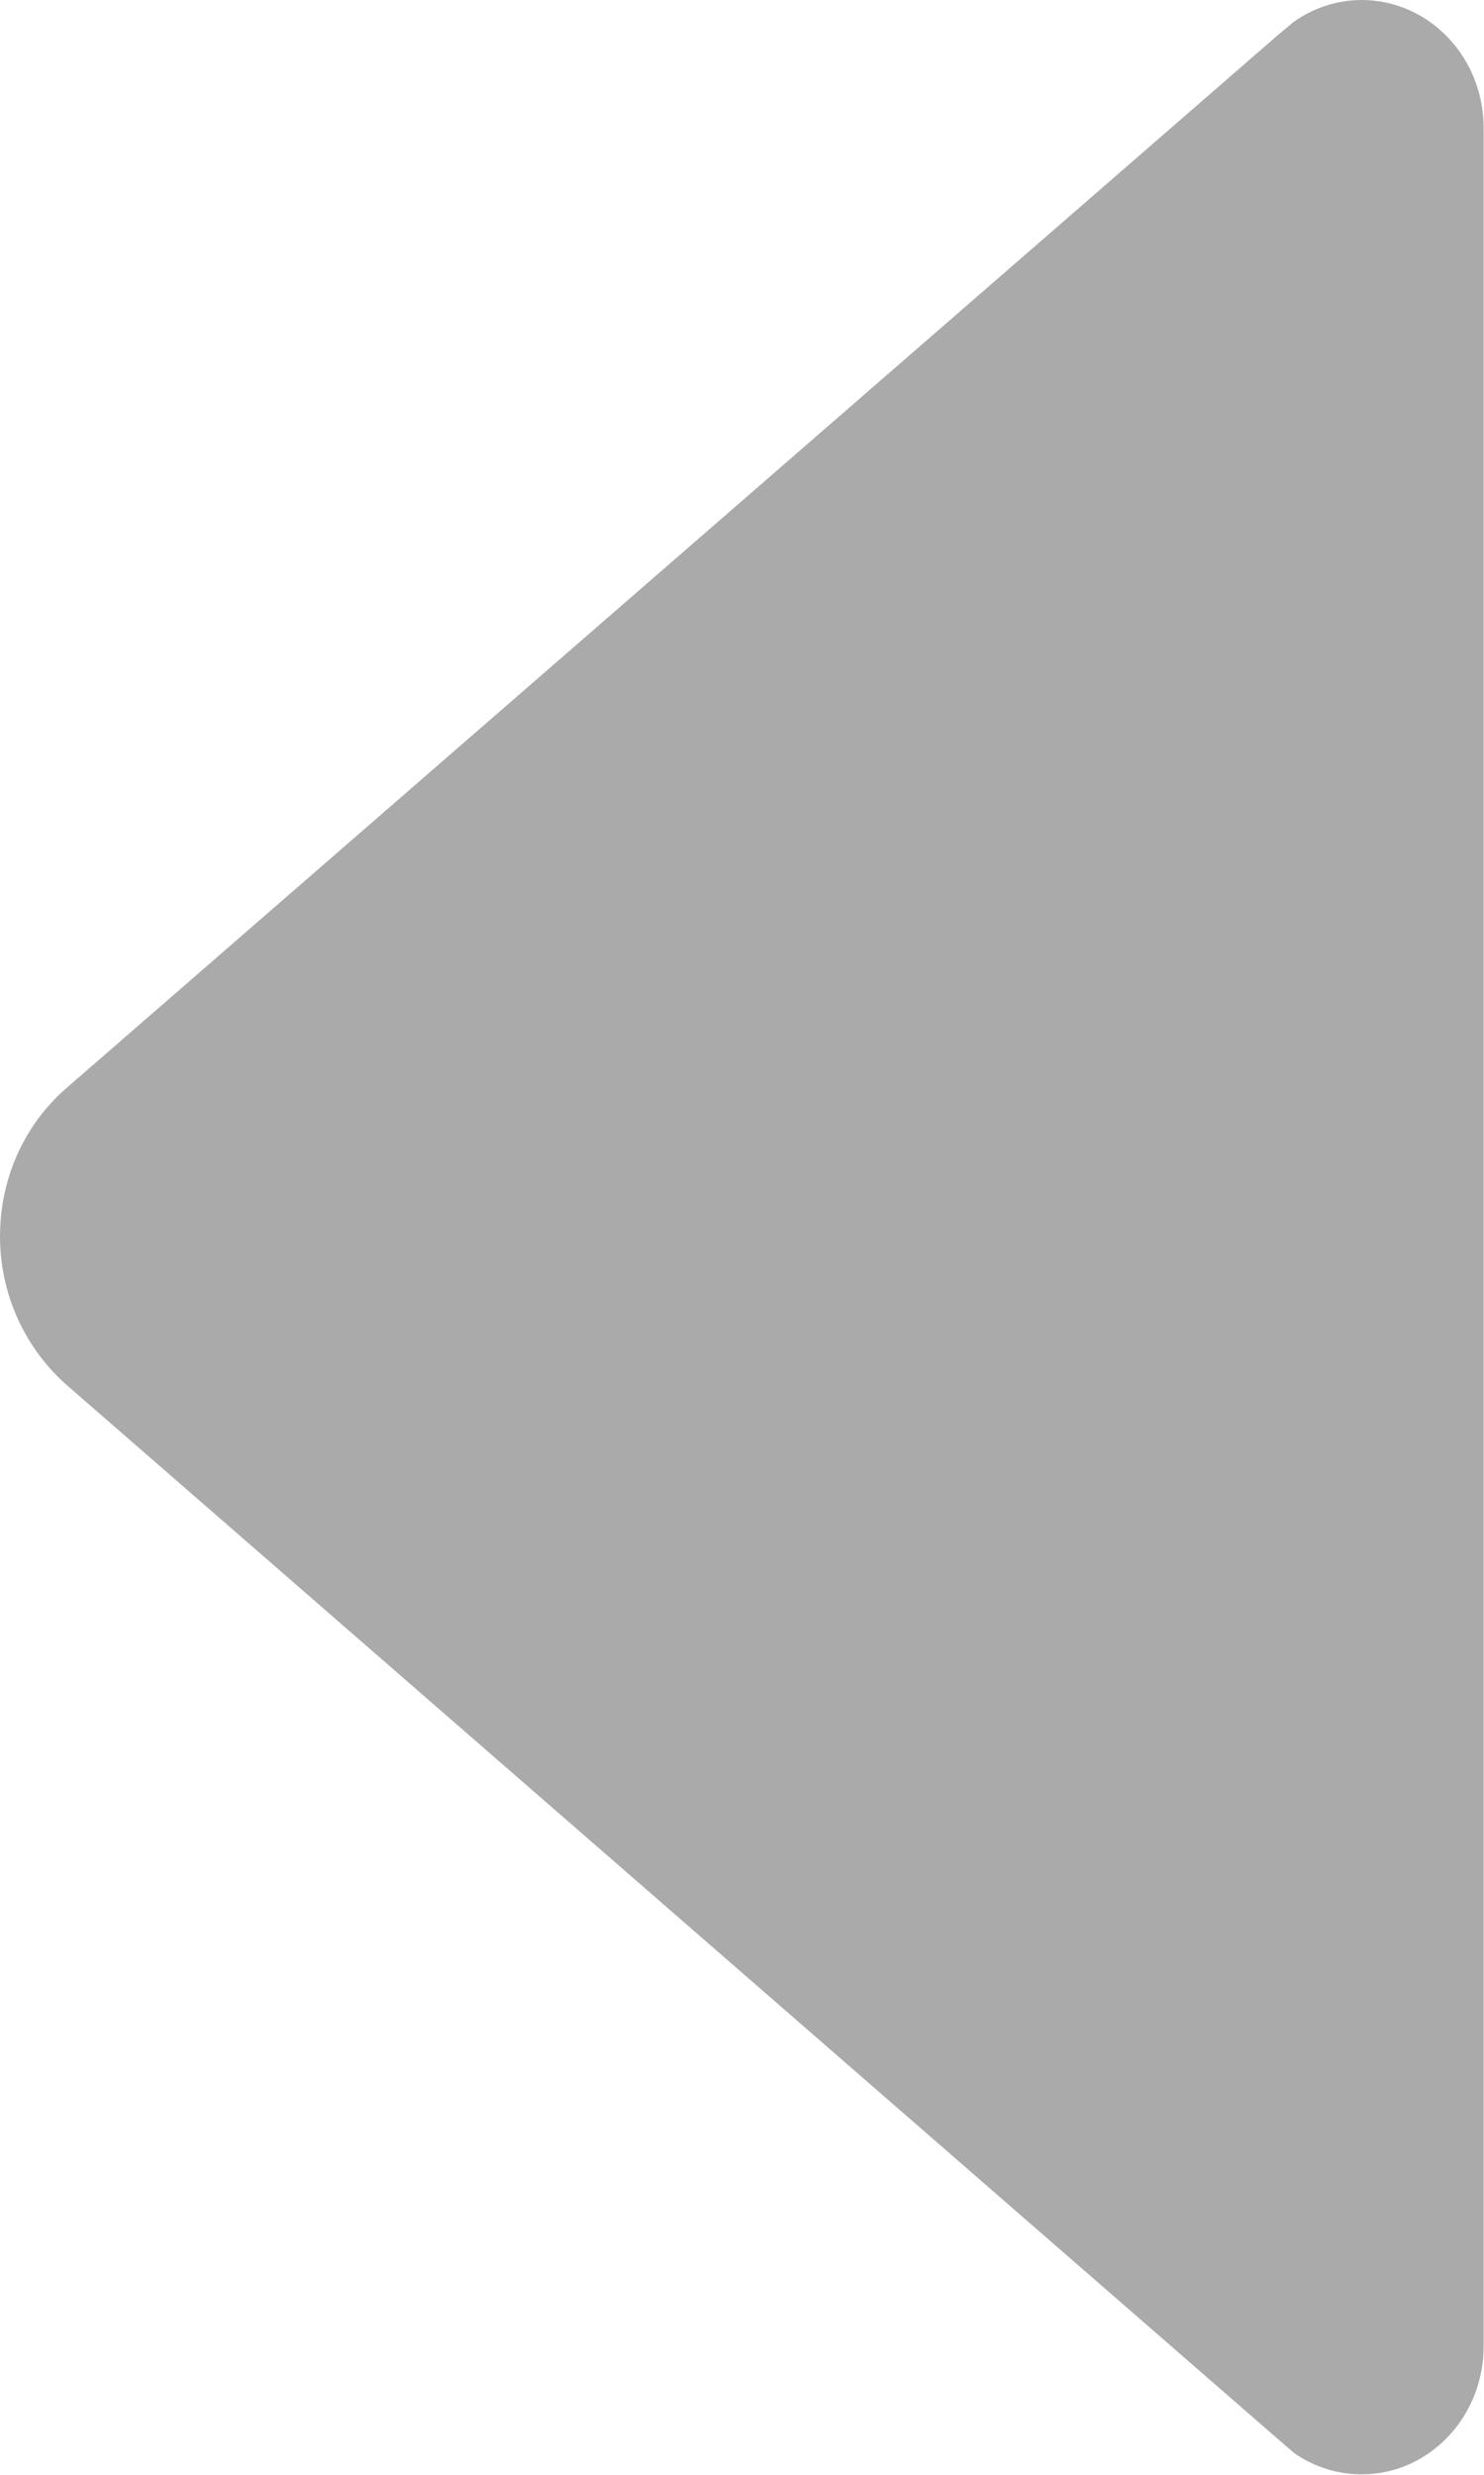 <?xml version="1.0" encoding="utf-8"?>
<!-- Generator: Adobe Illustrator 16.0.3, SVG Export Plug-In . SVG Version: 6.00 Build 0)  -->
<!DOCTYPE svg PUBLIC "-//W3C//DTD SVG 1.1//EN" "http://www.w3.org/Graphics/SVG/1.1/DTD/svg11.dtd">
<svg version="1.1" id="Layer_1" xmlns="http://www.w3.org/2000/svg" xmlns:xlink="http://www.w3.org/1999/xlink" x="0px" y="0px"
	 width="8.996px" height="15px" viewBox="0 0 8.996 15" enable-background="new 0 0 8.996 15" xml:space="preserve">
<path fill="#AAAAAA" d="M7.838,0.136l-0.1,0.084L0.403,6.595C0.154,6.811,0,7.134,0,7.495c0,0.36,0.16,0.685,0.403,0.899
	l7.322,6.371l0.123,0.106c0.117,0.08,0.258,0.127,0.406,0.127c0.408,0,0.74-0.347,0.74-0.778l0,0V0.777l0,0
	C8.994,0.346,8.662,0,8.254,0C8.1,0,7.953,0.052,7.838,0.136z"/>
</svg>
